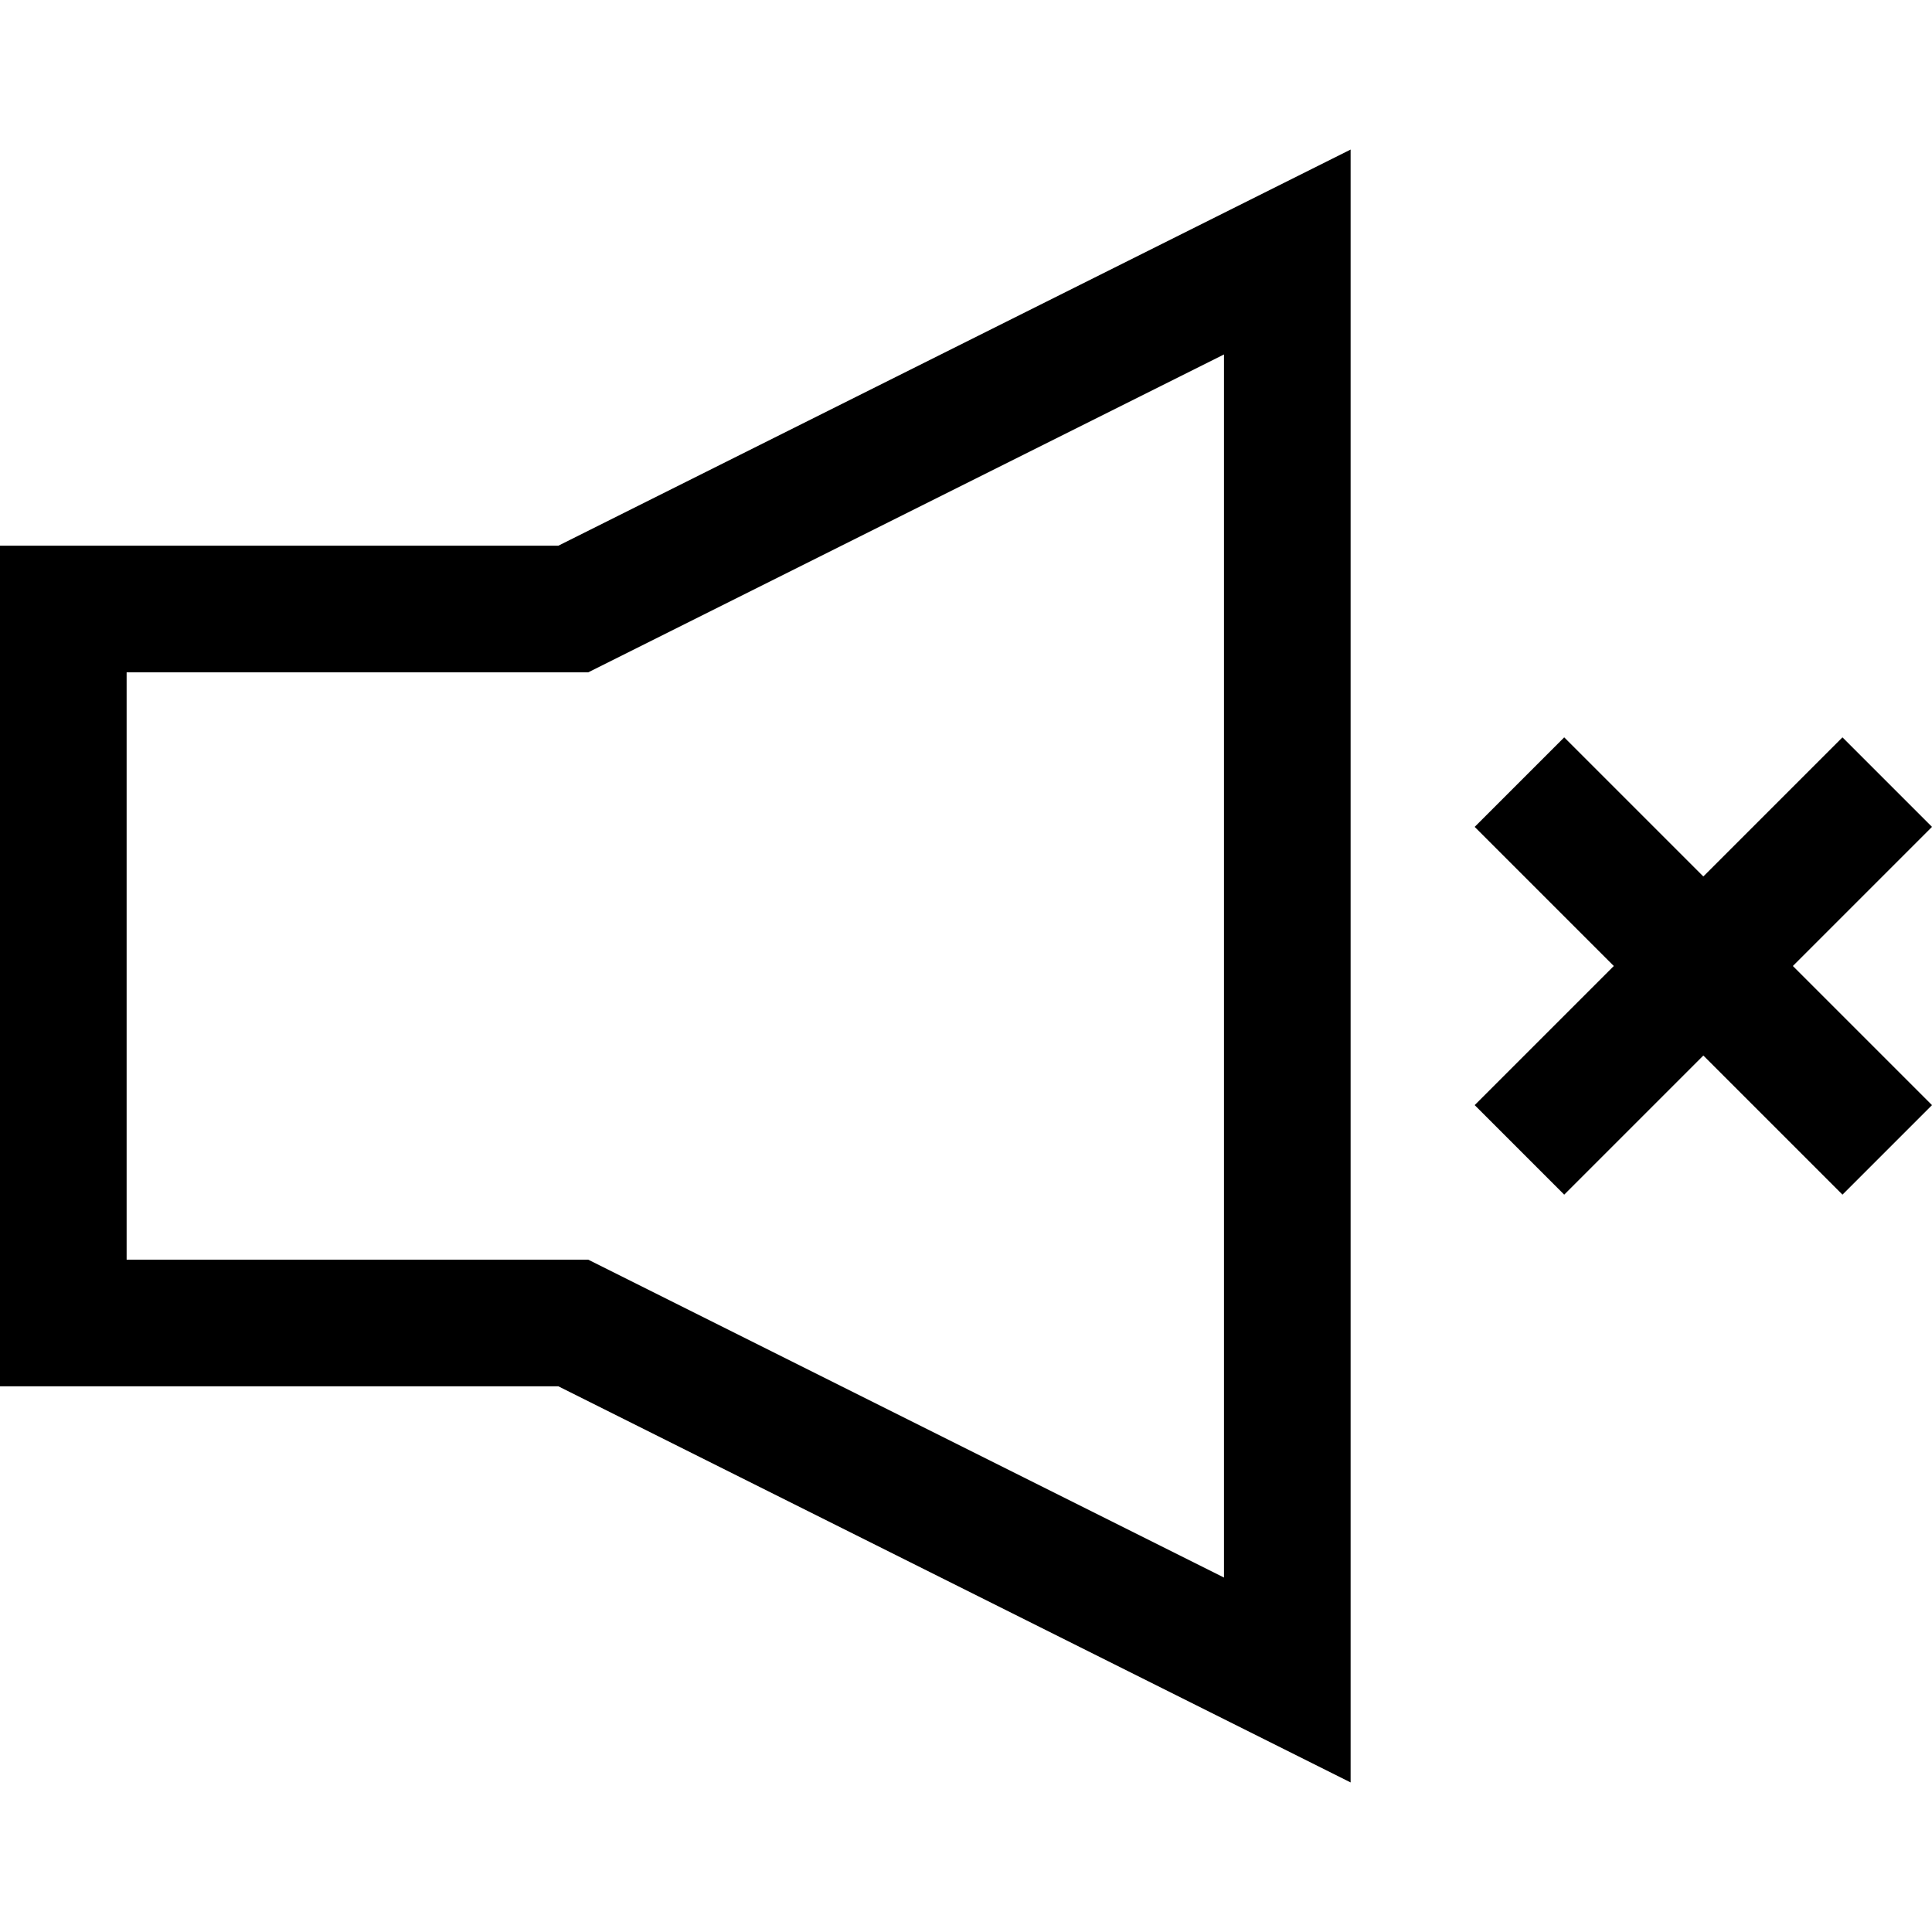 <?xml version="1.0" encoding="iso-8859-1"?>
<!-- Generator: Adobe Illustrator 19.0.0, SVG Export Plug-In . SVG Version: 6.00 Build 0)  -->
<svg version="1.1" id="Layer_1" xmlns="http://www.w3.org/2000/svg" xmlns:xlink="http://www.w3.org/1999/xlink" x="0px" y="0px"
	 viewBox="0 0 457.744 457.744" style="enable-background:new 0 0 457.744 457.744;" xml:space="preserve">
<g>
	<path d="M0,129.289v199.167h132.292L320,422.309V35.435l-187.708,93.854H0z M290,83.976v289.792l-150.626-75.313H30V159.289
		h109.374L290,83.976z"/>
	<polygon points="457.744,195.91 436.531,174.697 403.569,207.659 370.606,174.697 349.394,195.91 382.356,228.872 349.394,261.834 
		370.606,283.047 403.569,250.085 436.531,283.047 457.744,261.834 424.782,228.872 	"/>
</g>
<g>
</g>
<g>
</g>
<g>
</g>
<g>
</g>
<g>
</g>
<g>
</g>
<g>
</g>
<g>
</g>
<g>
</g>
<g>
</g>
<g>
</g>
<g>
</g>
<g>
</g>
<g>
</g>
<g>
</g>
</svg>
